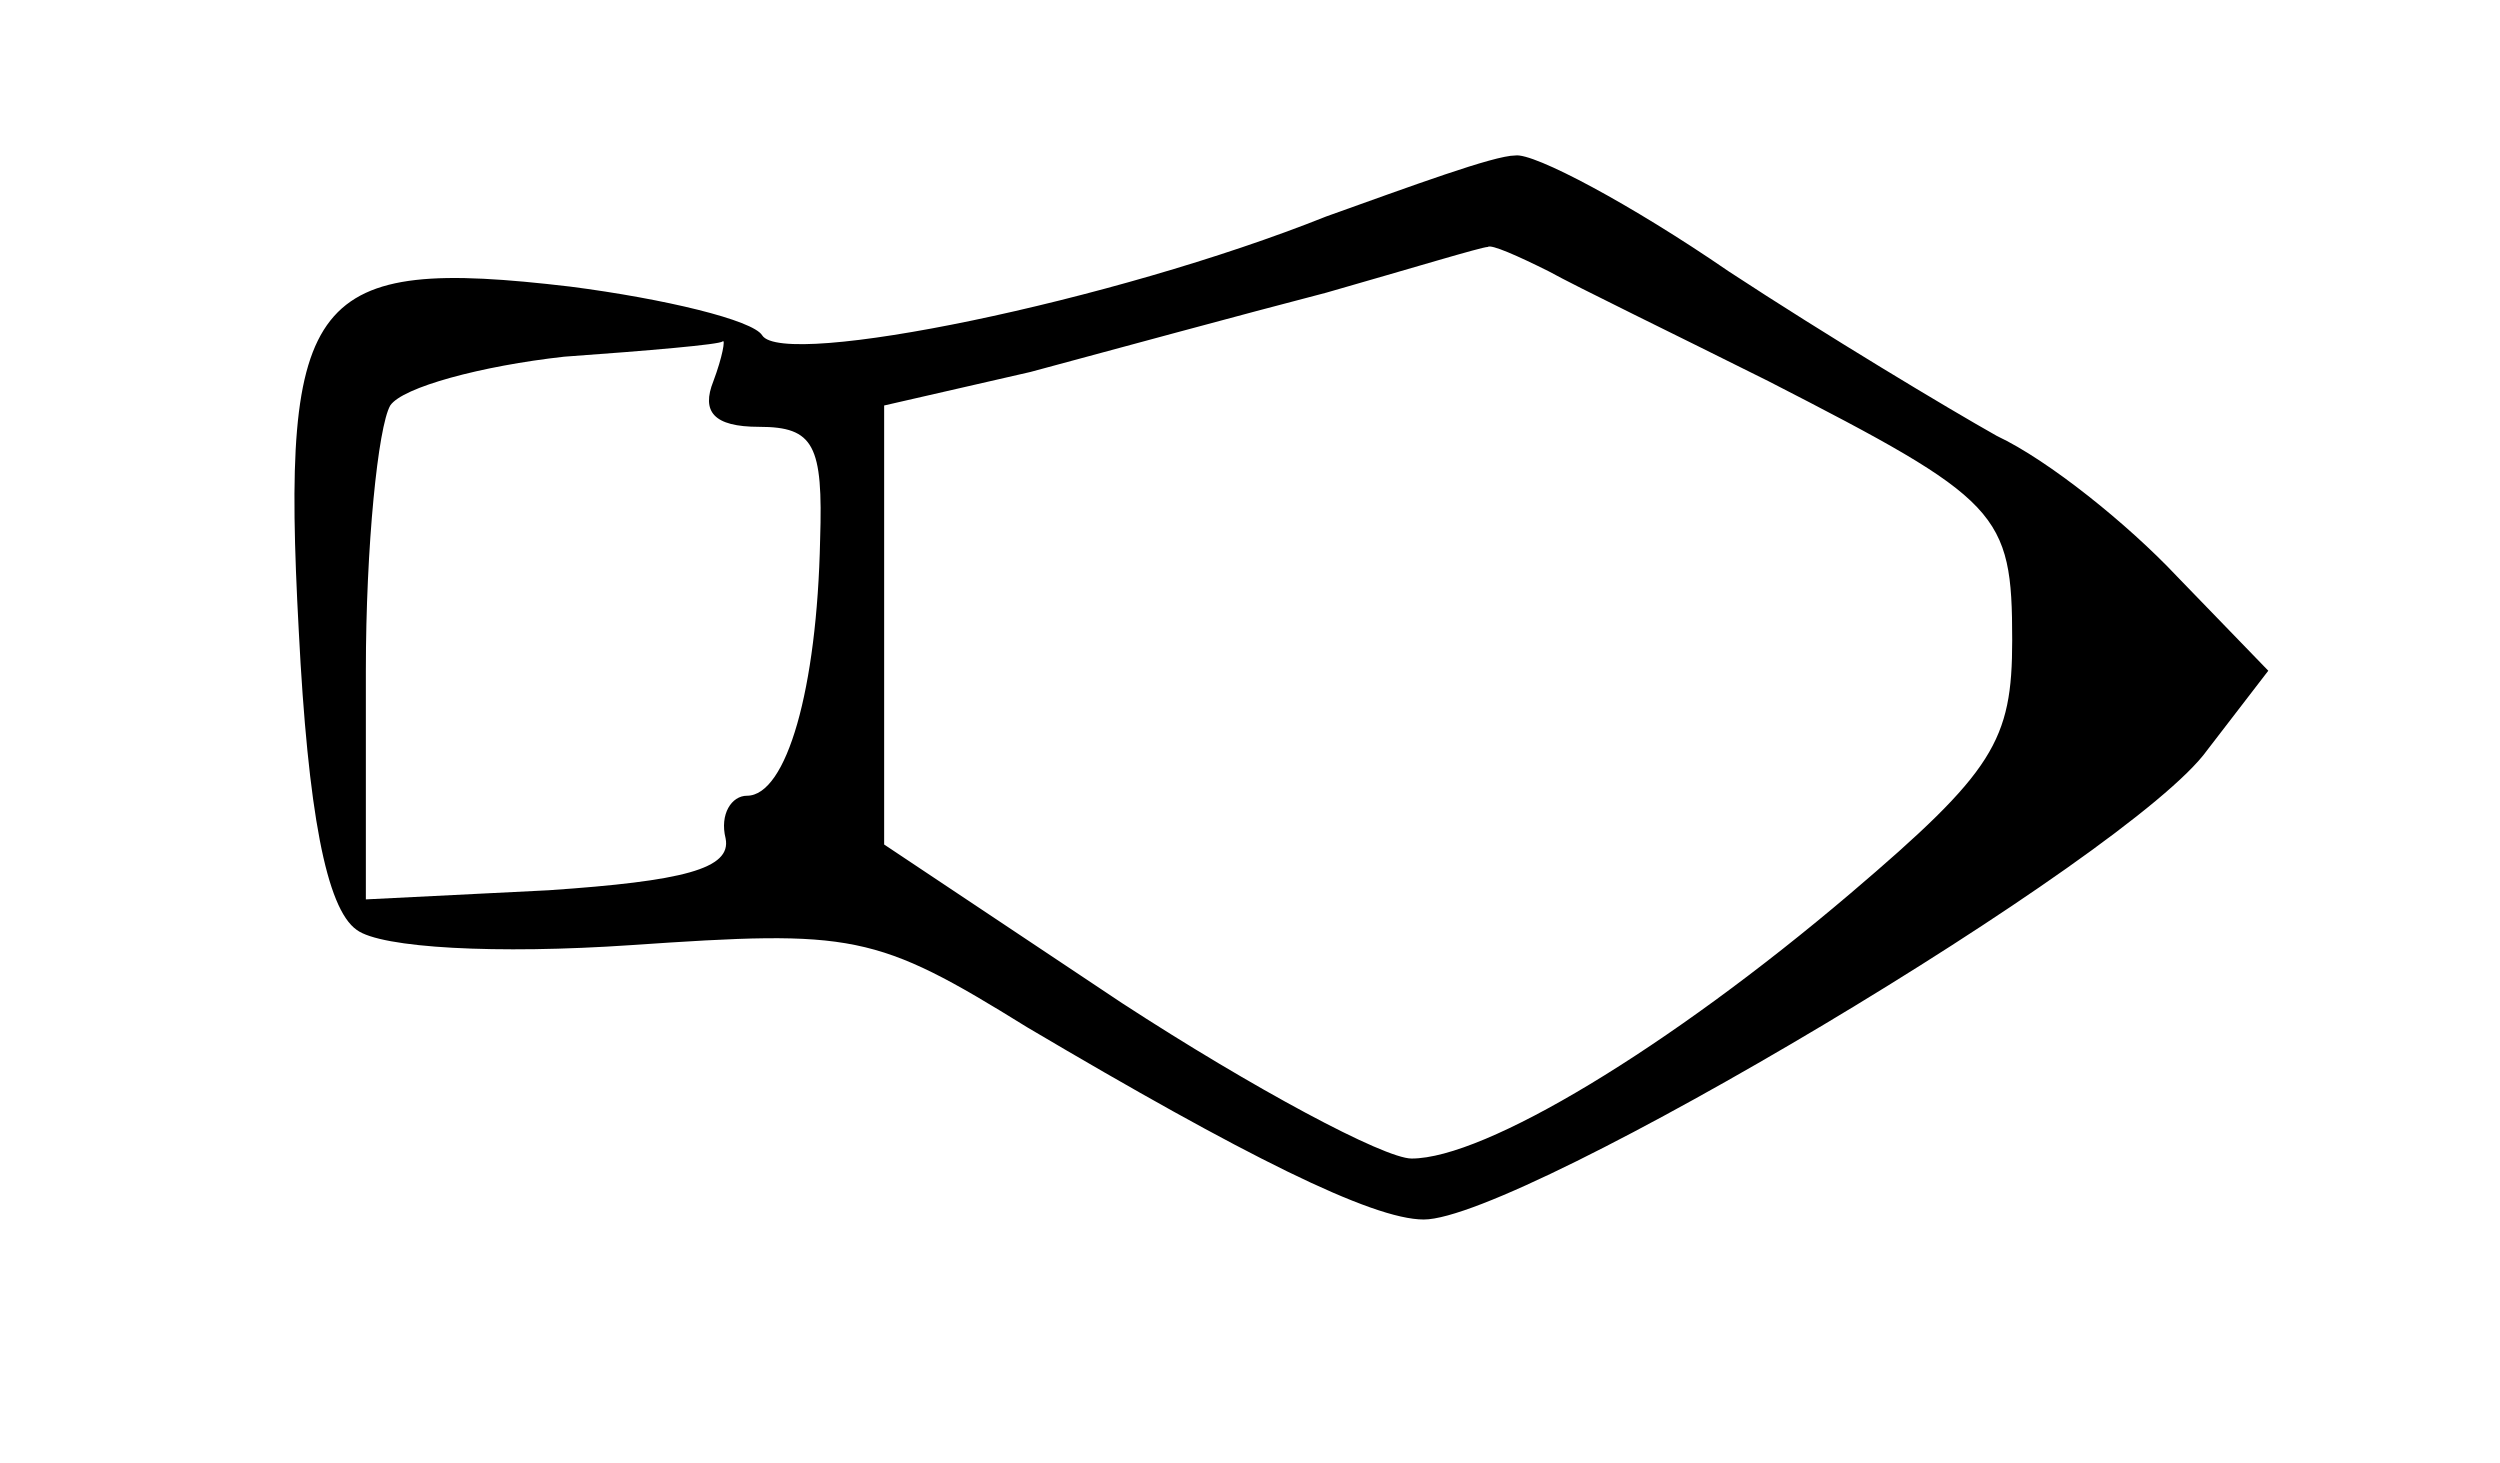 <?xml version="1.0" standalone="no"?>
<!DOCTYPE svg PUBLIC "-//W3C//DTD SVG 20010904//EN"
 "http://www.w3.org/TR/2001/REC-SVG-20010904/DTD/svg10.dtd">
<svg version="1.0" xmlns="http://www.w3.org/2000/svg"
 width="82pt" height="48pt" viewBox="0 0 82 48"
 preserveAspectRatio="xMidYMid meet">
<g transform="translate(0,48) scale(0.1,-0.1)"
fill="#000000" stroke="none">
<path d="M435 409 c-70 -28 -178 -50 -185 -39 -3 5 -32 12 -63 16 -85 10 -95
-2 -89 -113 3 -59 9 -91 19 -98 8 -6 46 -8 90 -5 73 5 80 4 130 -27 71 -42
113 -63 130 -63 32 0 232 119 257 154 l20 26 -30 31 c-16 17 -42 38 -59 46
-16 9 -56 33 -88 54 -32 22 -64 39 -70 38 -7 0 -34 -10 -62 -20z m73 -18 c9
-5 42 -21 72 -36 76 -39 80 -43 80 -85 0 -33 -6 -43 -53 -83 -60 -51 -120 -87
-144 -87 -9 0 -52 23 -95 51 l-78 52 0 72 0 72 48 11 c26 7 70 19 97 26 28 8
51 15 53 15 1 1 10 -3 20 -8z m-274 -36 c-4 -10 0 -15 15 -15 18 0 21 -6 20
-37 -1 -49 -11 -84 -24 -84 -5 0 -9 -6 -7 -14 2 -10 -14 -14 -58 -17 l-60 -3
0 75 c0 41 4 80 8 87 4 6 30 13 57 16 28 2 51 4 52 5 1 1 0 -5 -3 -13z"/>
</g>
</svg>
